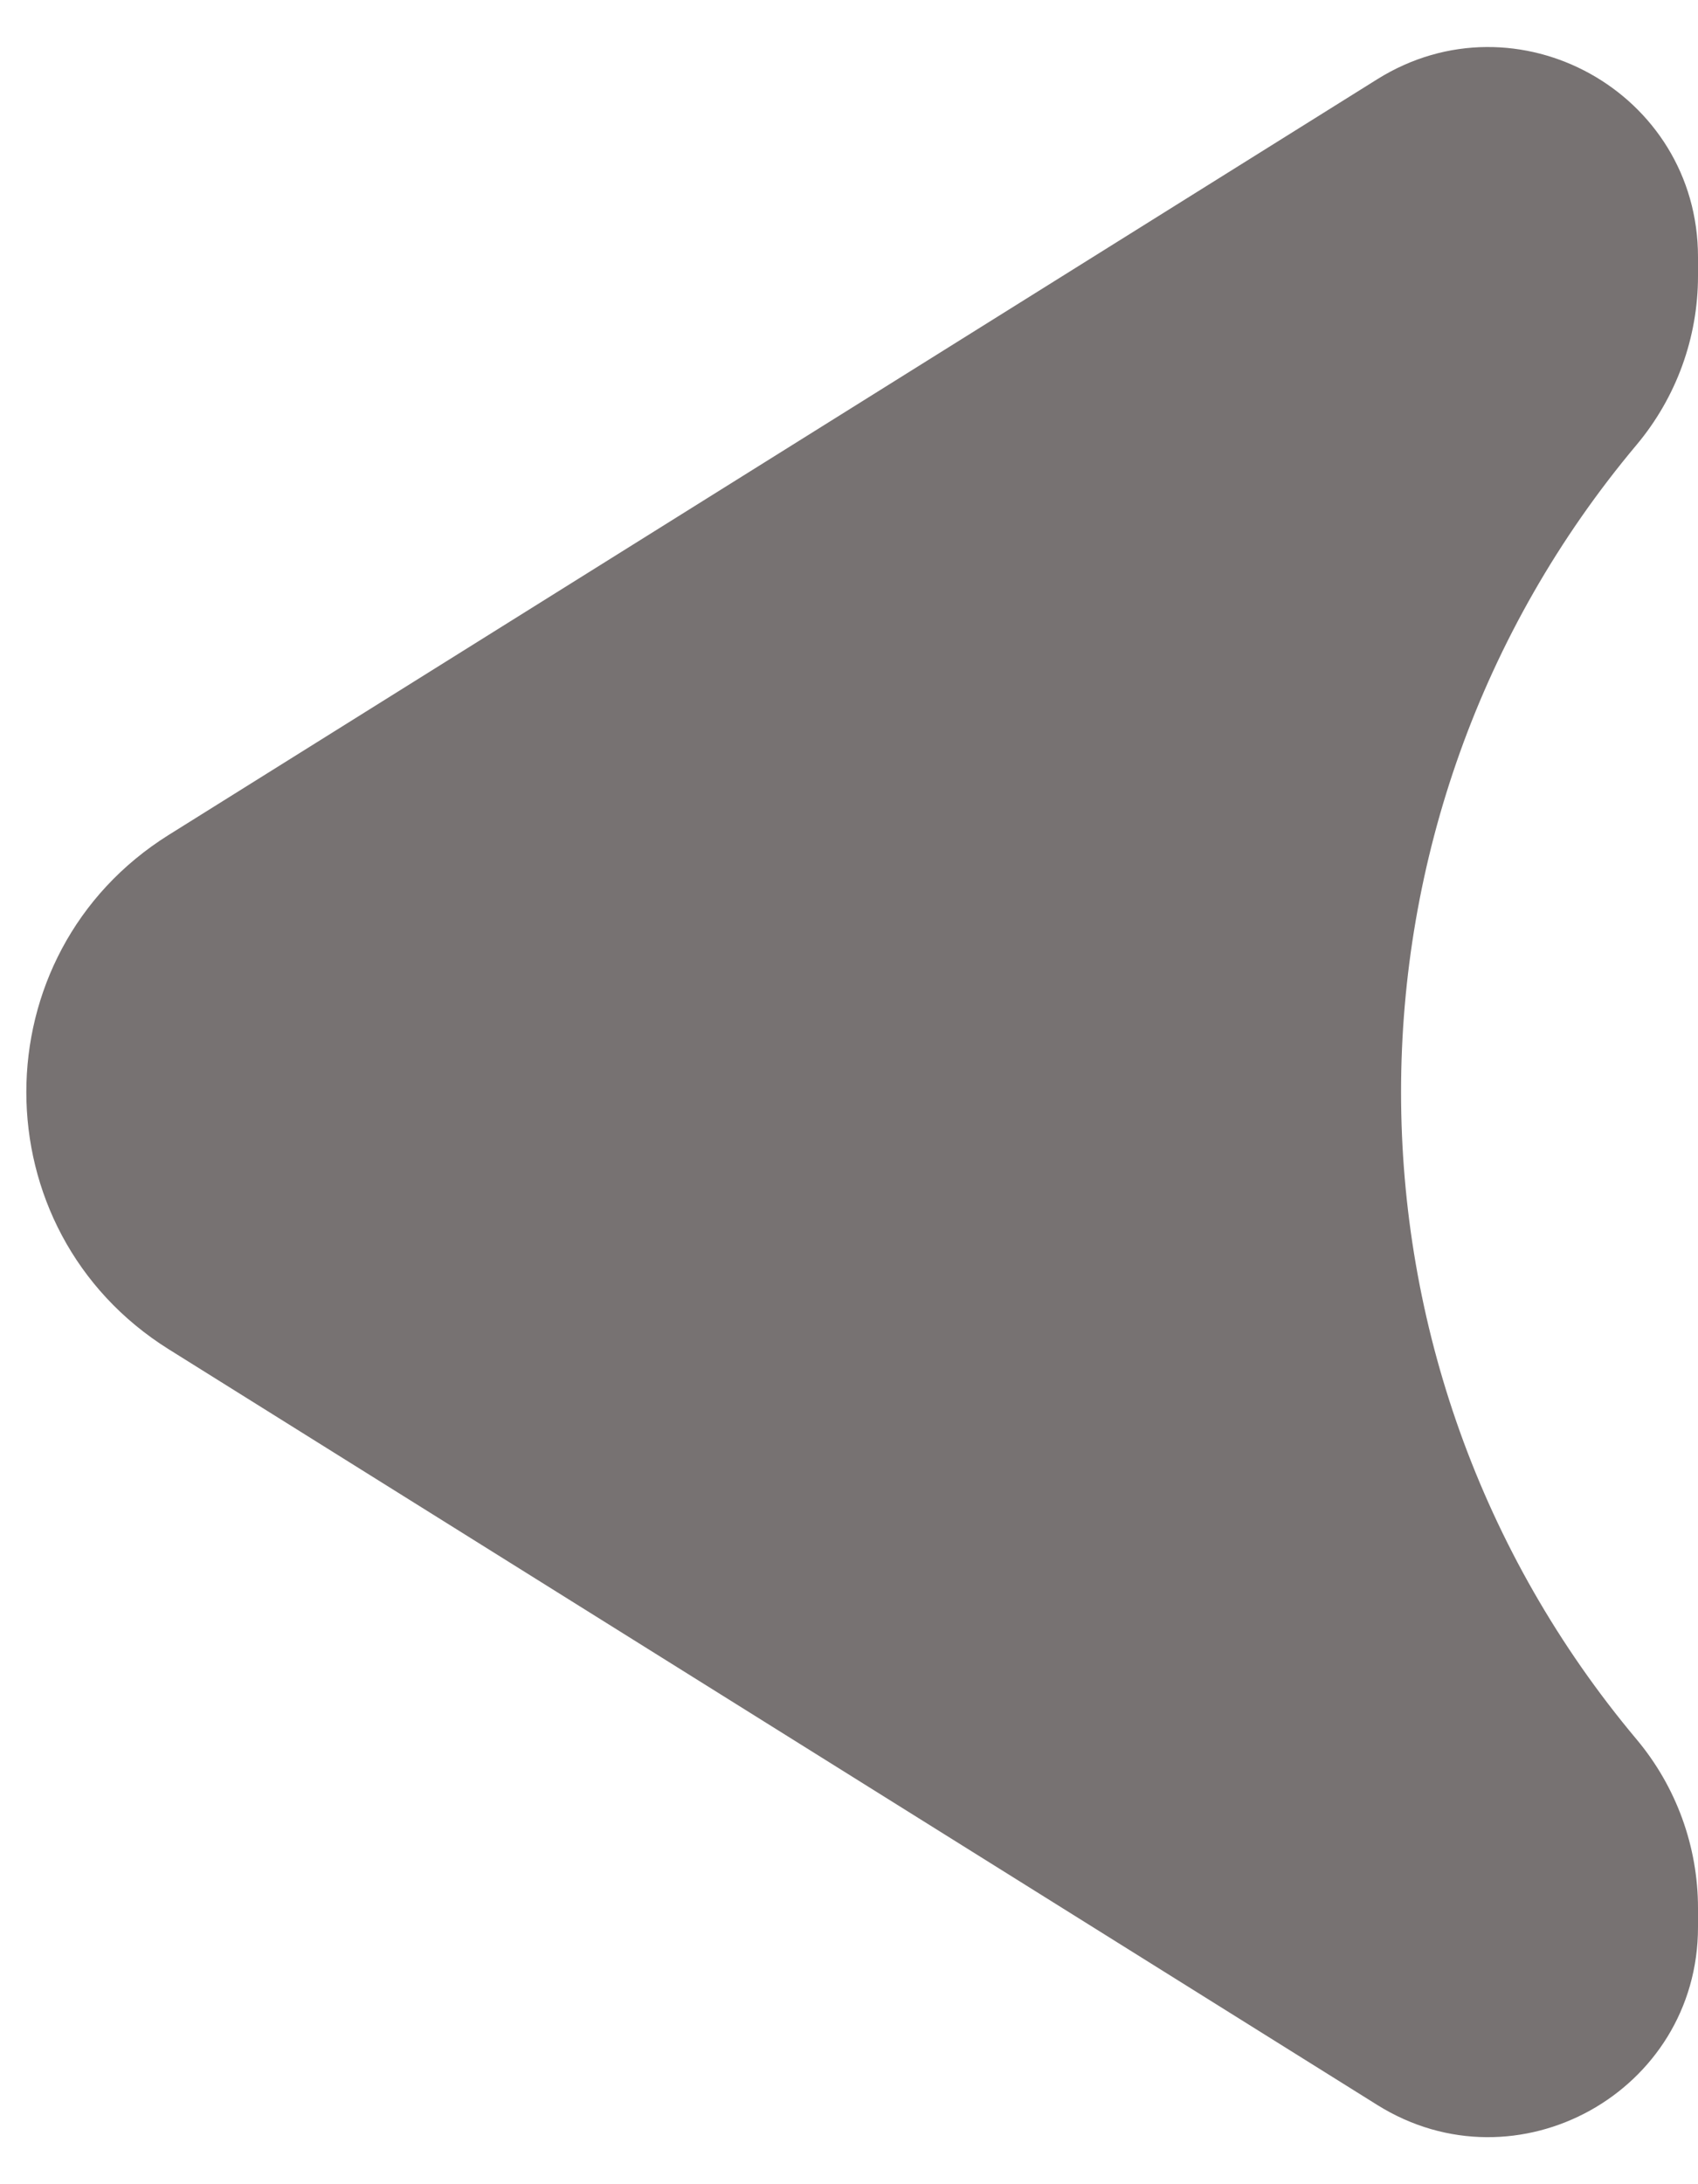 <svg width="28" height="36" viewBox="0 0 28 36" fill="none" xmlns="http://www.w3.org/2000/svg">
<path d="M2.784 22.24L22.711 34.694C25.013 36.133 28 34.478 28 31.763V31.451C28 30.433 27.641 29.448 26.987 28.668C21.809 22.499 21.809 13.501 26.987 7.332C27.641 6.552 28 5.567 28 4.549V4.237C28 1.522 25.013 -0.133 22.711 1.306L2.784 13.76C-0.349 15.718 -0.349 20.282 2.784 22.24Z" fill="#777272"/>
</svg>
